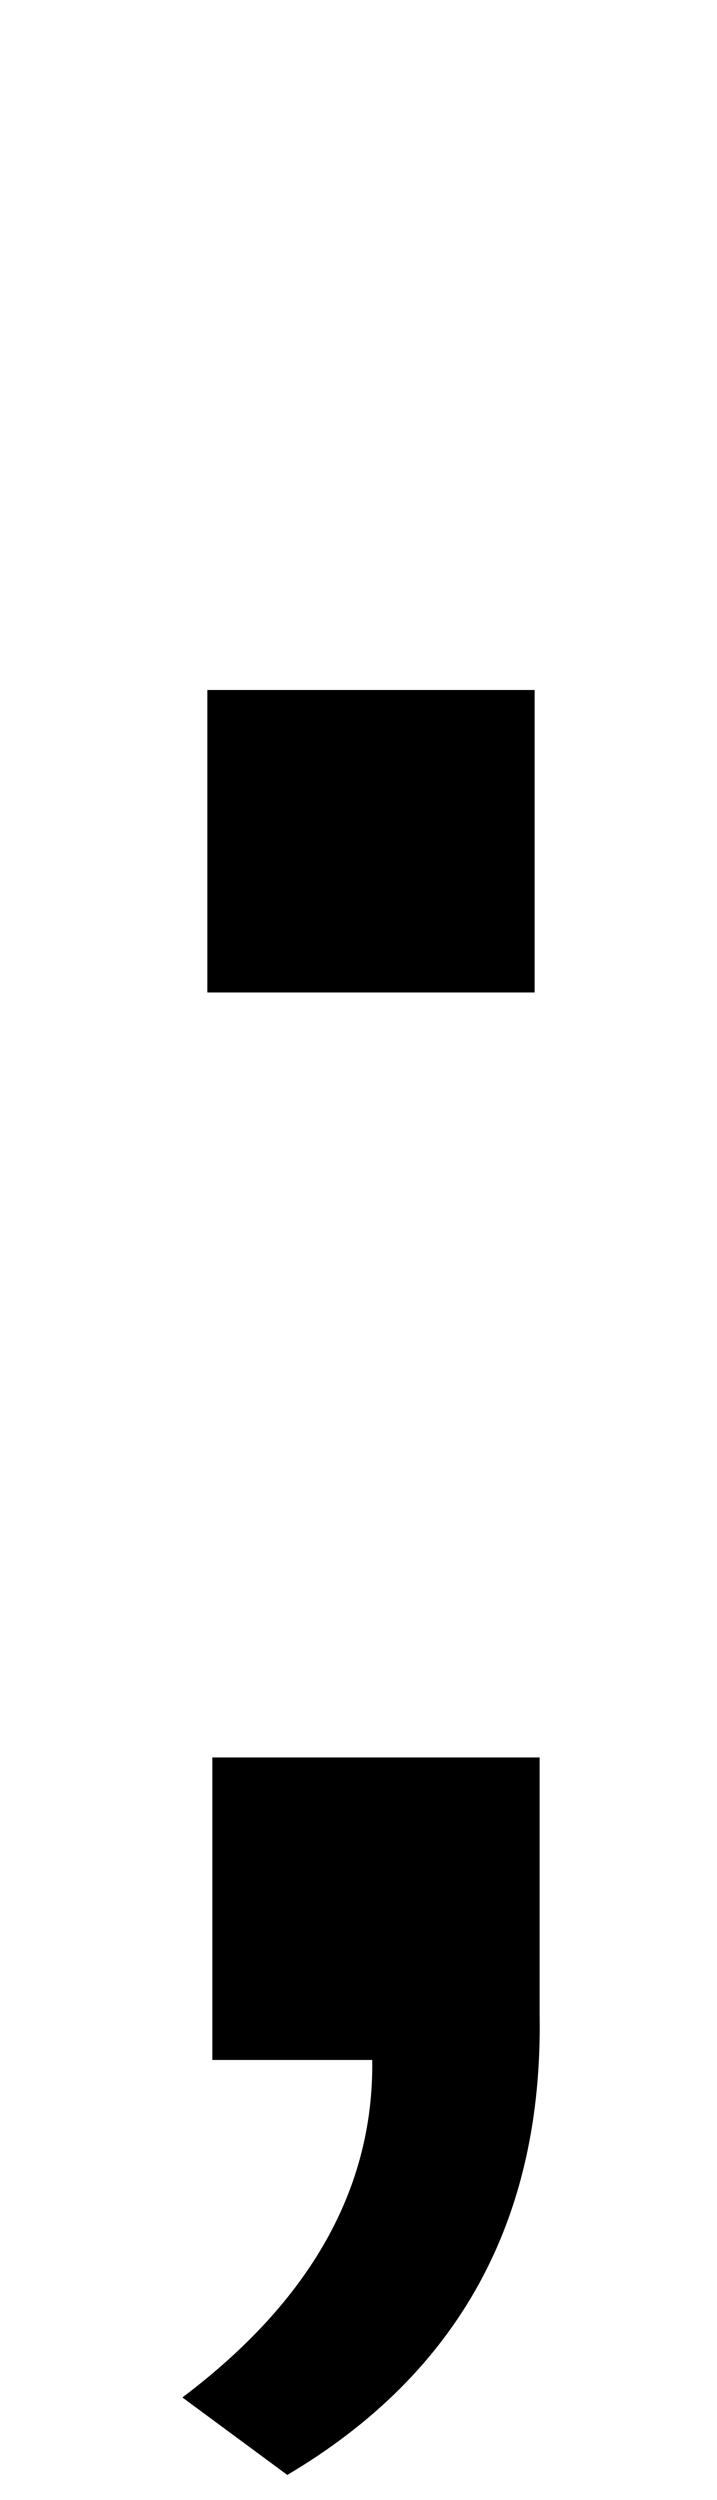 <?xml version="1.0" standalone="no"?>
<!DOCTYPE svg PUBLIC "-//W3C//DTD SVG 1.1//EN" "http://www.w3.org/Graphics/SVG/1.1/DTD/svg11.dtd" >
<svg xmlns="http://www.w3.org/2000/svg" xmlns:xlink="http://www.w3.org/1999/xlink" version="1.1" viewBox="-10 0 287 1000">
   <path fill="currentColor"
d="M204 276v121h-131v-121h131zM105 990l-42 -31q77 -58 76 -135h-64v-121h131v103q2 123 -101 184z" />
</svg>
